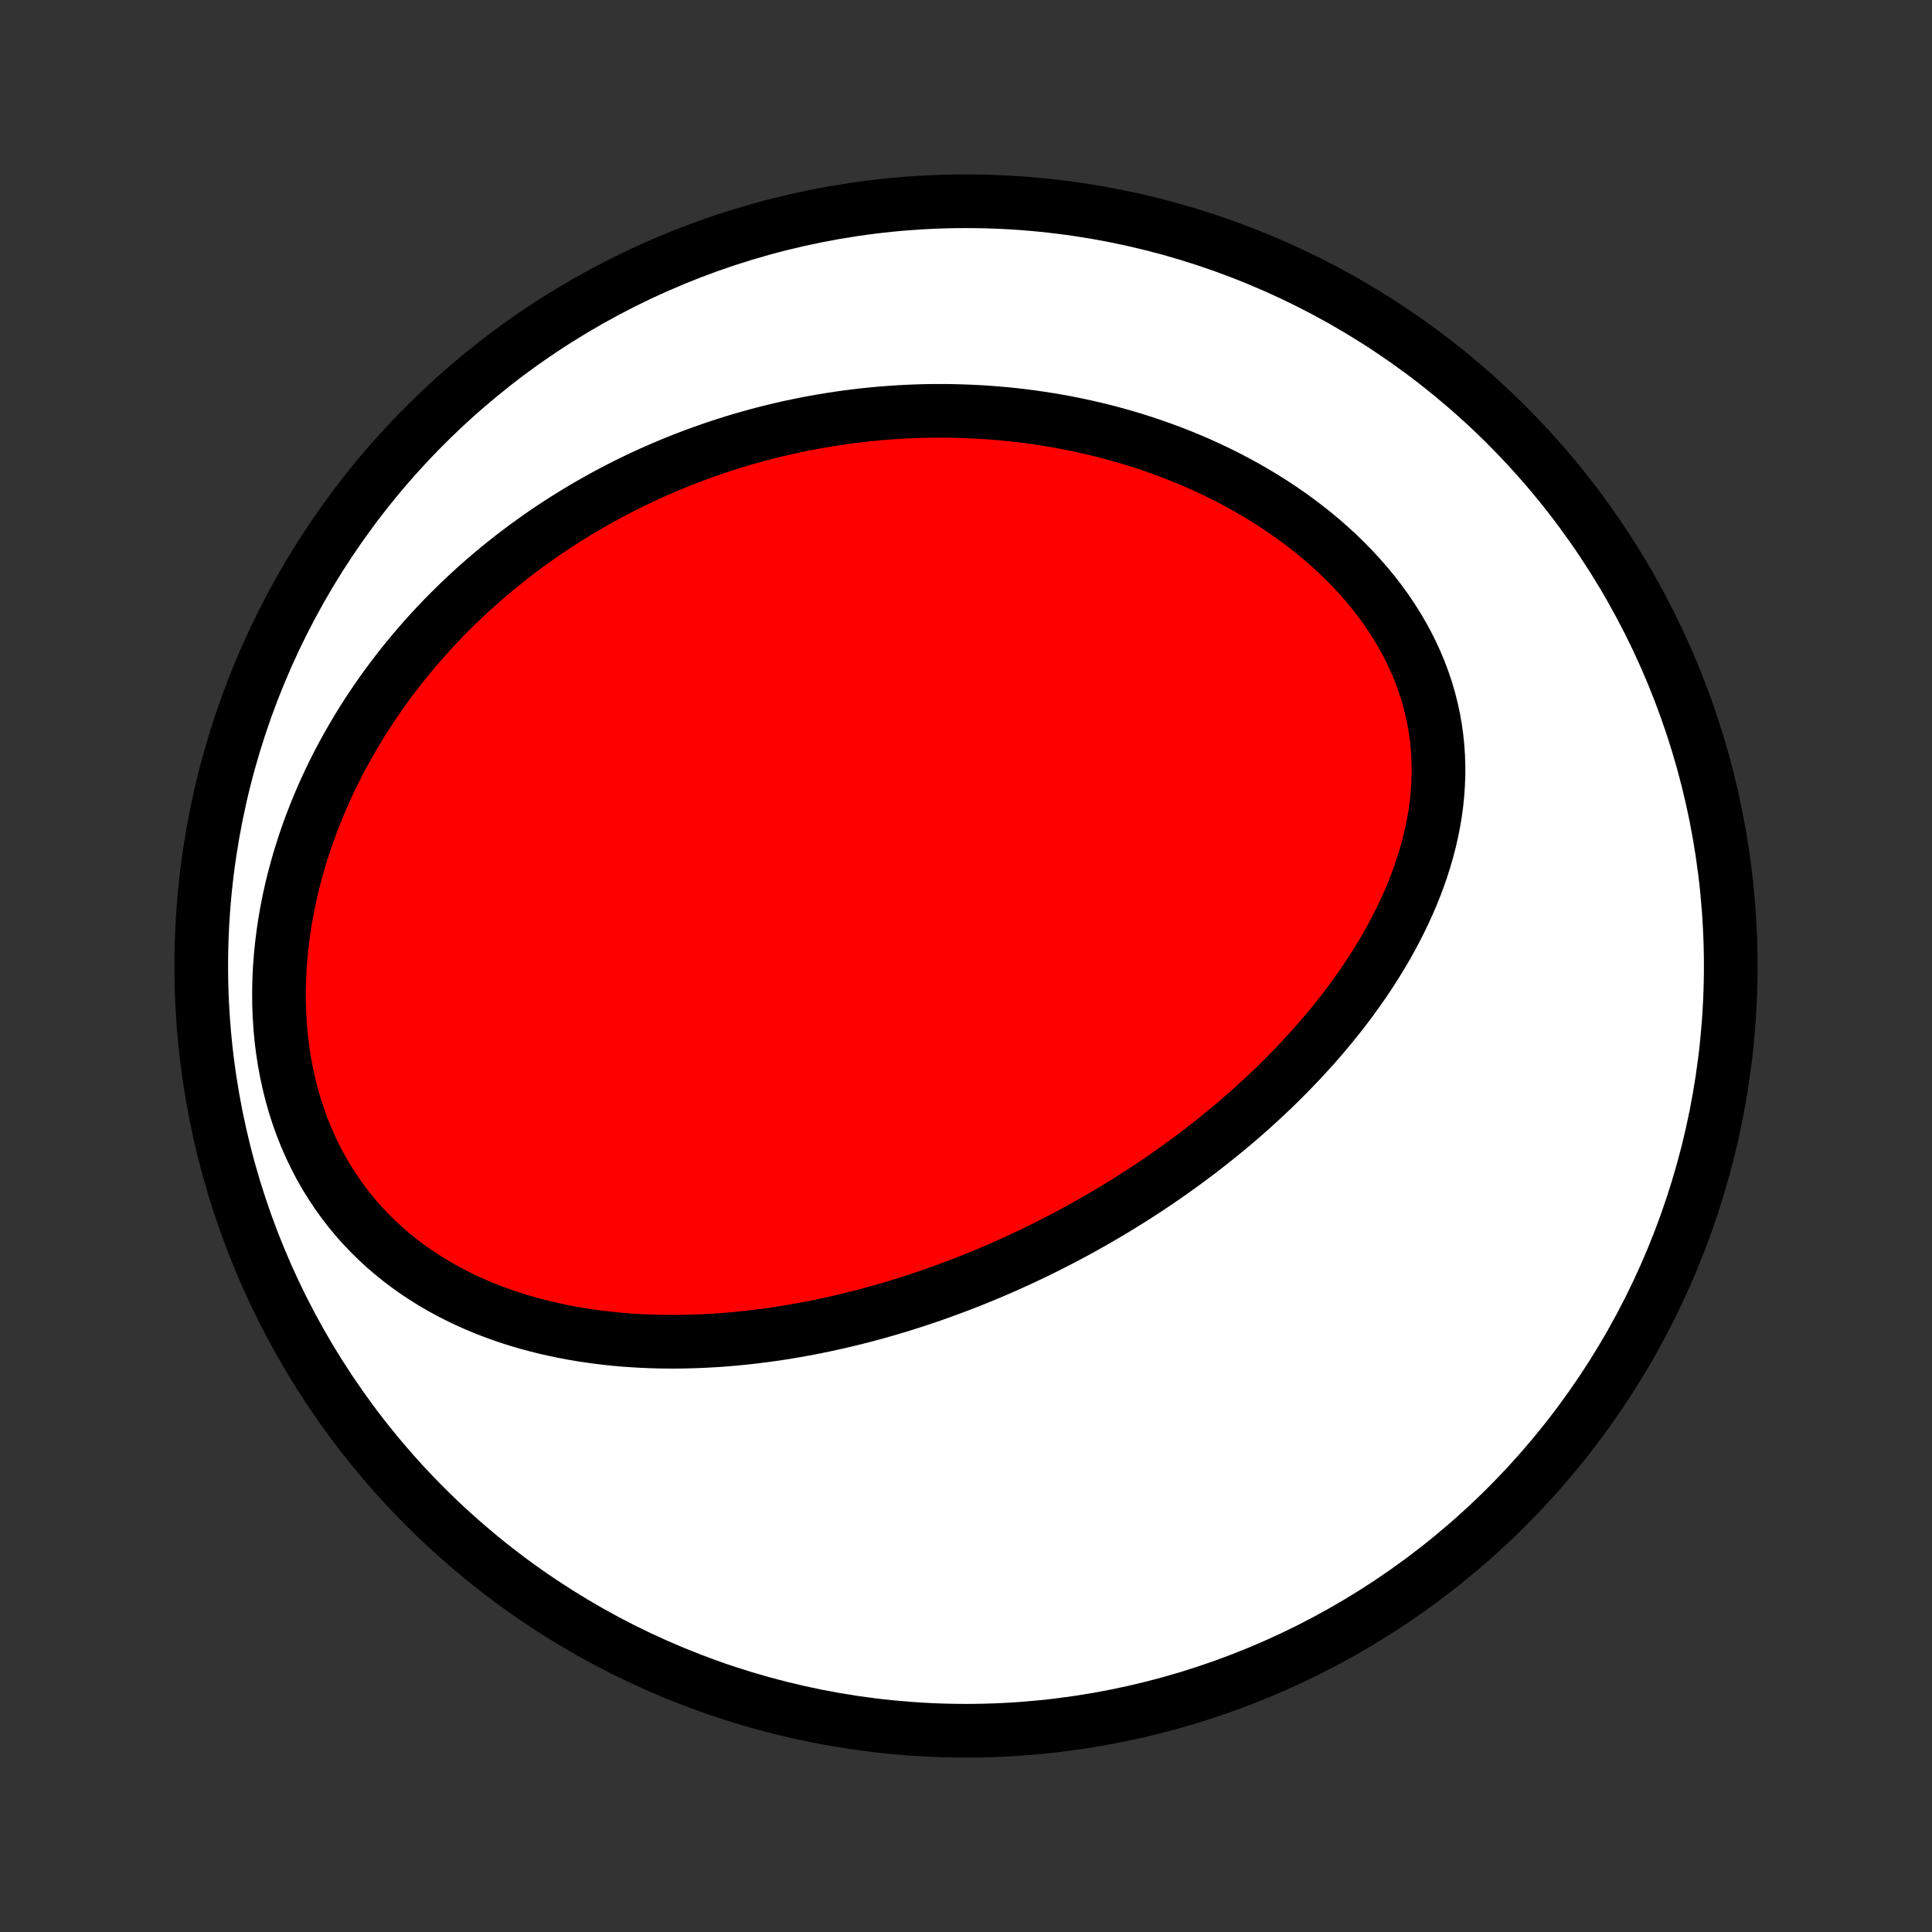<?xml version="1.0" encoding="utf-8" standalone="no"?>
<!DOCTYPE svg PUBLIC "-//W3C//DTD SVG 1.1//EN"
  "http://www.w3.org/Graphics/SVG/1.1/DTD/svg11.dtd">
<!-- Created with matplotlib (http://matplotlib.org/) -->
<svg height="72pt" version="1.1" viewBox="0 0 72 72" width="72pt" xmlns="http://www.w3.org/2000/svg" xmlns:xlink="http://www.w3.org/1999/xlink">
 <rect x="0" y="0" width="72" height="72" fill="#333333" stroke="none"/>
 <defs>
  <style type="text/css">
*{stroke-linecap:butt;stroke-linejoin:round;}
  </style>
 </defs>
 <g id="figure_1">
  <g id="patch_1">
   <path d="
M0 72
L72 72
L72 0
L0 0
z
" style="fill:none;"/>
  </g>
  <g id="axes_1">
   <g id="PatchCollection_1">
    <defs>
     <path d="
M36 -7.5
C43.558 -7.5 50.808 -10.503 56.153 -15.848
C61.497 -21.192 64.5 -28.442 64.5 -36
C64.5 -43.558 61.497 -50.808 56.153 -56.153
C50.808 -61.497 43.558 -64.5 36 -64.5
C28.442 -64.5 21.192 -61.497 15.848 -56.153
C10.503 -50.808 7.5 -43.558 7.5 -36
C7.5 -28.442 10.503 -21.192 15.848 -15.848
C21.192 -10.503 28.442 -7.5 36 -7.5
z
" id="C0_0_a811fe30f3"/>
     <path d="
M37.526 -24.84
L37.771 -24.951
L38.016 -25.063
L38.26 -25.177
L38.504 -25.293
L38.746 -25.411
L38.989 -25.531
L39.23 -25.653
L39.471 -25.777
L39.712 -25.903
L39.952 -26.03
L40.191 -26.16
L40.43 -26.292
L40.669 -26.426
L40.907 -26.562
L41.145 -26.701
L41.383 -26.841
L41.62 -26.984
L41.857 -27.13
L42.093 -27.277
L42.329 -27.427
L42.565 -27.579
L42.8 -27.733
L43.036 -27.891
L43.27 -28.05
L43.505 -28.212
L43.739 -28.377
L43.973 -28.545
L44.206 -28.715
L44.439 -28.888
L44.672 -29.064
L44.904 -29.243
L45.136 -29.424
L45.367 -29.609
L45.598 -29.797
L45.829 -29.987
L46.059 -30.181
L46.288 -30.378
L46.516 -30.578
L46.744 -30.782
L46.971 -30.989
L47.197 -31.2
L47.422 -31.413
L47.646 -31.631
L47.868 -31.852
L48.09 -32.077
L48.31 -32.305
L48.529 -32.537
L48.746 -32.773
L48.962 -33.013
L49.176 -33.256
L49.388 -33.504
L49.597 -33.755
L49.804 -34.011
L50.009 -34.27
L50.211 -34.534
L50.41 -34.802
L50.606 -35.074
L50.799 -35.349
L50.988 -35.629
L51.173 -35.914
L51.354 -36.202
L51.531 -36.494
L51.703 -36.791
L51.87 -37.092
L52.031 -37.396
L52.187 -37.705
L52.337 -38.017
L52.481 -38.334
L52.618 -38.654
L52.748 -38.978
L52.87 -39.305
L52.985 -39.636
L53.091 -39.97
L53.189 -40.308
L53.277 -40.648
L53.356 -40.991
L53.425 -41.337
L53.484 -41.685
L53.532 -42.035
L53.568 -42.387
L53.593 -42.741
L53.607 -43.096
L53.608 -43.452
L53.597 -43.809
L53.573 -44.166
L53.536 -44.523
L53.486 -44.879
L53.423 -45.235
L53.346 -45.59
L53.256 -45.943
L53.153 -46.294
L53.036 -46.642
L52.906 -46.988
L52.763 -47.331
L52.607 -47.67
L52.439 -48.005
L52.258 -48.336
L52.066 -48.663
L51.862 -48.984
L51.647 -49.3
L51.421 -49.611
L51.185 -49.916
L50.939 -50.214
L50.683 -50.507
L50.419 -50.793
L50.147 -51.072
L49.867 -51.345
L49.579 -51.61
L49.284 -51.869
L48.983 -52.12
L48.676 -52.364
L48.364 -52.601
L48.046 -52.83
L47.724 -53.052
L47.398 -53.267
L47.068 -53.474
L46.734 -53.674
L46.397 -53.867
L46.058 -54.052
L45.716 -54.231
L45.372 -54.402
L45.026 -54.566
L44.679 -54.723
L44.331 -54.873
L43.981 -55.016
L43.631 -55.153
L43.28 -55.282
L42.929 -55.406
L42.577 -55.523
L42.226 -55.634
L41.875 -55.738
L41.524 -55.836
L41.174 -55.929
L40.824 -56.015
L40.475 -56.096
L40.127 -56.171
L39.779 -56.241
L39.433 -56.305
L39.088 -56.364
L38.744 -56.417
L38.401 -56.466
L38.06 -56.509
L37.72 -56.548
L37.381 -56.581
L37.044 -56.61
L36.708 -56.635
L36.374 -56.654
L36.041 -56.669
L35.71 -56.68
L35.381 -56.687
L35.053 -56.689
L34.726 -56.688
L34.401 -56.682
L34.078 -56.672
L33.756 -56.658
L33.436 -56.64
L33.117 -56.618
L32.8 -56.593
L32.484 -56.564
L32.17 -56.531
L31.858 -56.494
L31.547 -56.454
L31.237 -56.41
L30.929 -56.363
L30.622 -56.312
L30.317 -56.258
L30.013 -56.2
L29.711 -56.139
L29.409 -56.075
L29.11 -56.007
L28.811 -55.935
L28.514 -55.861
L28.218 -55.783
L27.923 -55.701
L27.629 -55.617
L27.337 -55.529
L27.046 -55.437
L26.756 -55.343
L26.467 -55.244
L26.179 -55.143
L25.892 -55.038
L25.607 -54.93
L25.322 -54.818
L25.038 -54.703
L24.756 -54.584
L24.474 -54.462
L24.194 -54.337
L23.914 -54.208
L23.636 -54.075
L23.358 -53.939
L23.082 -53.799
L22.806 -53.655
L22.531 -53.508
L22.258 -53.357
L21.985 -53.202
L21.713 -53.043
L21.442 -52.88
L21.173 -52.713
L20.904 -52.543
L20.636 -52.368
L20.369 -52.189
L20.104 -52.006
L19.84 -51.818
L19.576 -51.626
L19.314 -51.43
L19.053 -51.23
L18.794 -51.024
L18.535 -50.815
L18.278 -50.6
L18.023 -50.381
L17.769 -50.157
L17.517 -49.928
L17.266 -49.694
L17.017 -49.455
L16.77 -49.211
L16.524 -48.962
L16.281 -48.707
L16.04 -48.447
L15.801 -48.182
L15.565 -47.911
L15.331 -47.635
L15.1 -47.354
L14.871 -47.066
L14.646 -46.773
L14.423 -46.474
L14.204 -46.17
L13.988 -45.859
L13.776 -45.543
L13.568 -45.221
L13.364 -44.893
L13.165 -44.559
L12.97 -44.22
L12.779 -43.874
L12.594 -43.523
L12.414 -43.166
L12.24 -42.803
L12.071 -42.434
L11.909 -42.06
L11.753 -41.681
L11.604 -41.296
L11.461 -40.906
L11.327 -40.511
L11.2 -40.111
L11.081 -39.707
L10.97 -39.298
L10.868 -38.886
L10.775 -38.469
L10.692 -38.049
L10.618 -37.626
L10.554 -37.2
L10.501 -36.771
L10.458 -36.341
L10.426 -35.909
L10.406 -35.477
L10.397 -35.044
L10.399 -34.611
L10.414 -34.179
L10.441 -33.748
L10.48 -33.319
L10.532 -32.892
L10.597 -32.469
L10.674 -32.049
L10.764 -31.634
L10.866 -31.224
L10.981 -30.819
L11.109 -30.421
L11.249 -30.03
L11.401 -29.646
L11.566 -29.27
L11.742 -28.902
L11.929 -28.544
L12.127 -28.194
L12.337 -27.854
L12.556 -27.524
L12.785 -27.205
L13.024 -26.896
L13.271 -26.597
L13.527 -26.309
L13.791 -26.032
L14.062 -25.766
L14.34 -25.511
L14.625 -25.266
L14.915 -25.032
L15.211 -24.809
L15.512 -24.596
L15.817 -24.394
L16.127 -24.201
L16.439 -24.019
L16.756 -23.846
L17.075 -23.683
L17.396 -23.529
L17.72 -23.384
L18.046 -23.247
L18.372 -23.12
L18.701 -23
L19.029 -22.889
L19.359 -22.785
L19.689 -22.689
L20.019 -22.601
L20.349 -22.519
L20.679 -22.444
L21.008 -22.376
L21.337 -22.314
L21.665 -22.258
L21.991 -22.209
L22.317 -22.165
L22.642 -22.126
L22.966 -22.093
L23.288 -22.065
L23.609 -22.043
L23.928 -22.024
L24.246 -22.011
L24.562 -22.002
L24.876 -21.998
L25.188 -21.997
L25.499 -22.001
L25.808 -22.009
L26.115 -22.02
L26.421 -22.035
L26.724 -22.053
L27.026 -22.075
L27.326 -22.1
L27.623 -22.129
L27.919 -22.16
L28.213 -22.195
L28.506 -22.232
L28.796 -22.272
L29.085 -22.315
L29.371 -22.361
L29.656 -22.409
L29.939 -22.46
L30.221 -22.513
L30.501 -22.569
L30.779 -22.626
L31.055 -22.687
L31.33 -22.749
L31.603 -22.814
L31.875 -22.881
L32.145 -22.949
L32.413 -23.02
L32.68 -23.093
L32.946 -23.168
L33.21 -23.245
L33.473 -23.324
L33.735 -23.405
L33.995 -23.488
L34.254 -23.573
L34.512 -23.659
L34.769 -23.747
L35.025 -23.838
L35.279 -23.93
L35.532 -24.024
L35.785 -24.119
L36.036 -24.217
L36.287 -24.316
L36.536 -24.418
L36.785 -24.52
L37.033 -24.625
z
" id="C0_1_a03b89cc21"/>
    </defs>
    <g clip-path="url(#p1bffca34e9)">
     <use style="fill:#ffffff;stroke:#000000;stroke-width:2.0;" x="0.0" xlink:href="#C0_0_a811fe30f3" y="72.0"/>
    </g>
    <g clip-path="url(#p1bffca34e9)">
     <use style="fill:#ff0000;stroke:#000000;stroke-width:2.0;" x="0.0" xlink:href="#C0_1_a03b89cc21" y="72.0"/>
    </g>
   </g>
  </g>
 </g>
 <defs>
  <clipPath id="p1bffca34e9">
   <rect height="72.0" width="72.0" x="0.0" y="0.0"/>
  </clipPath>
 </defs>
</svg>
